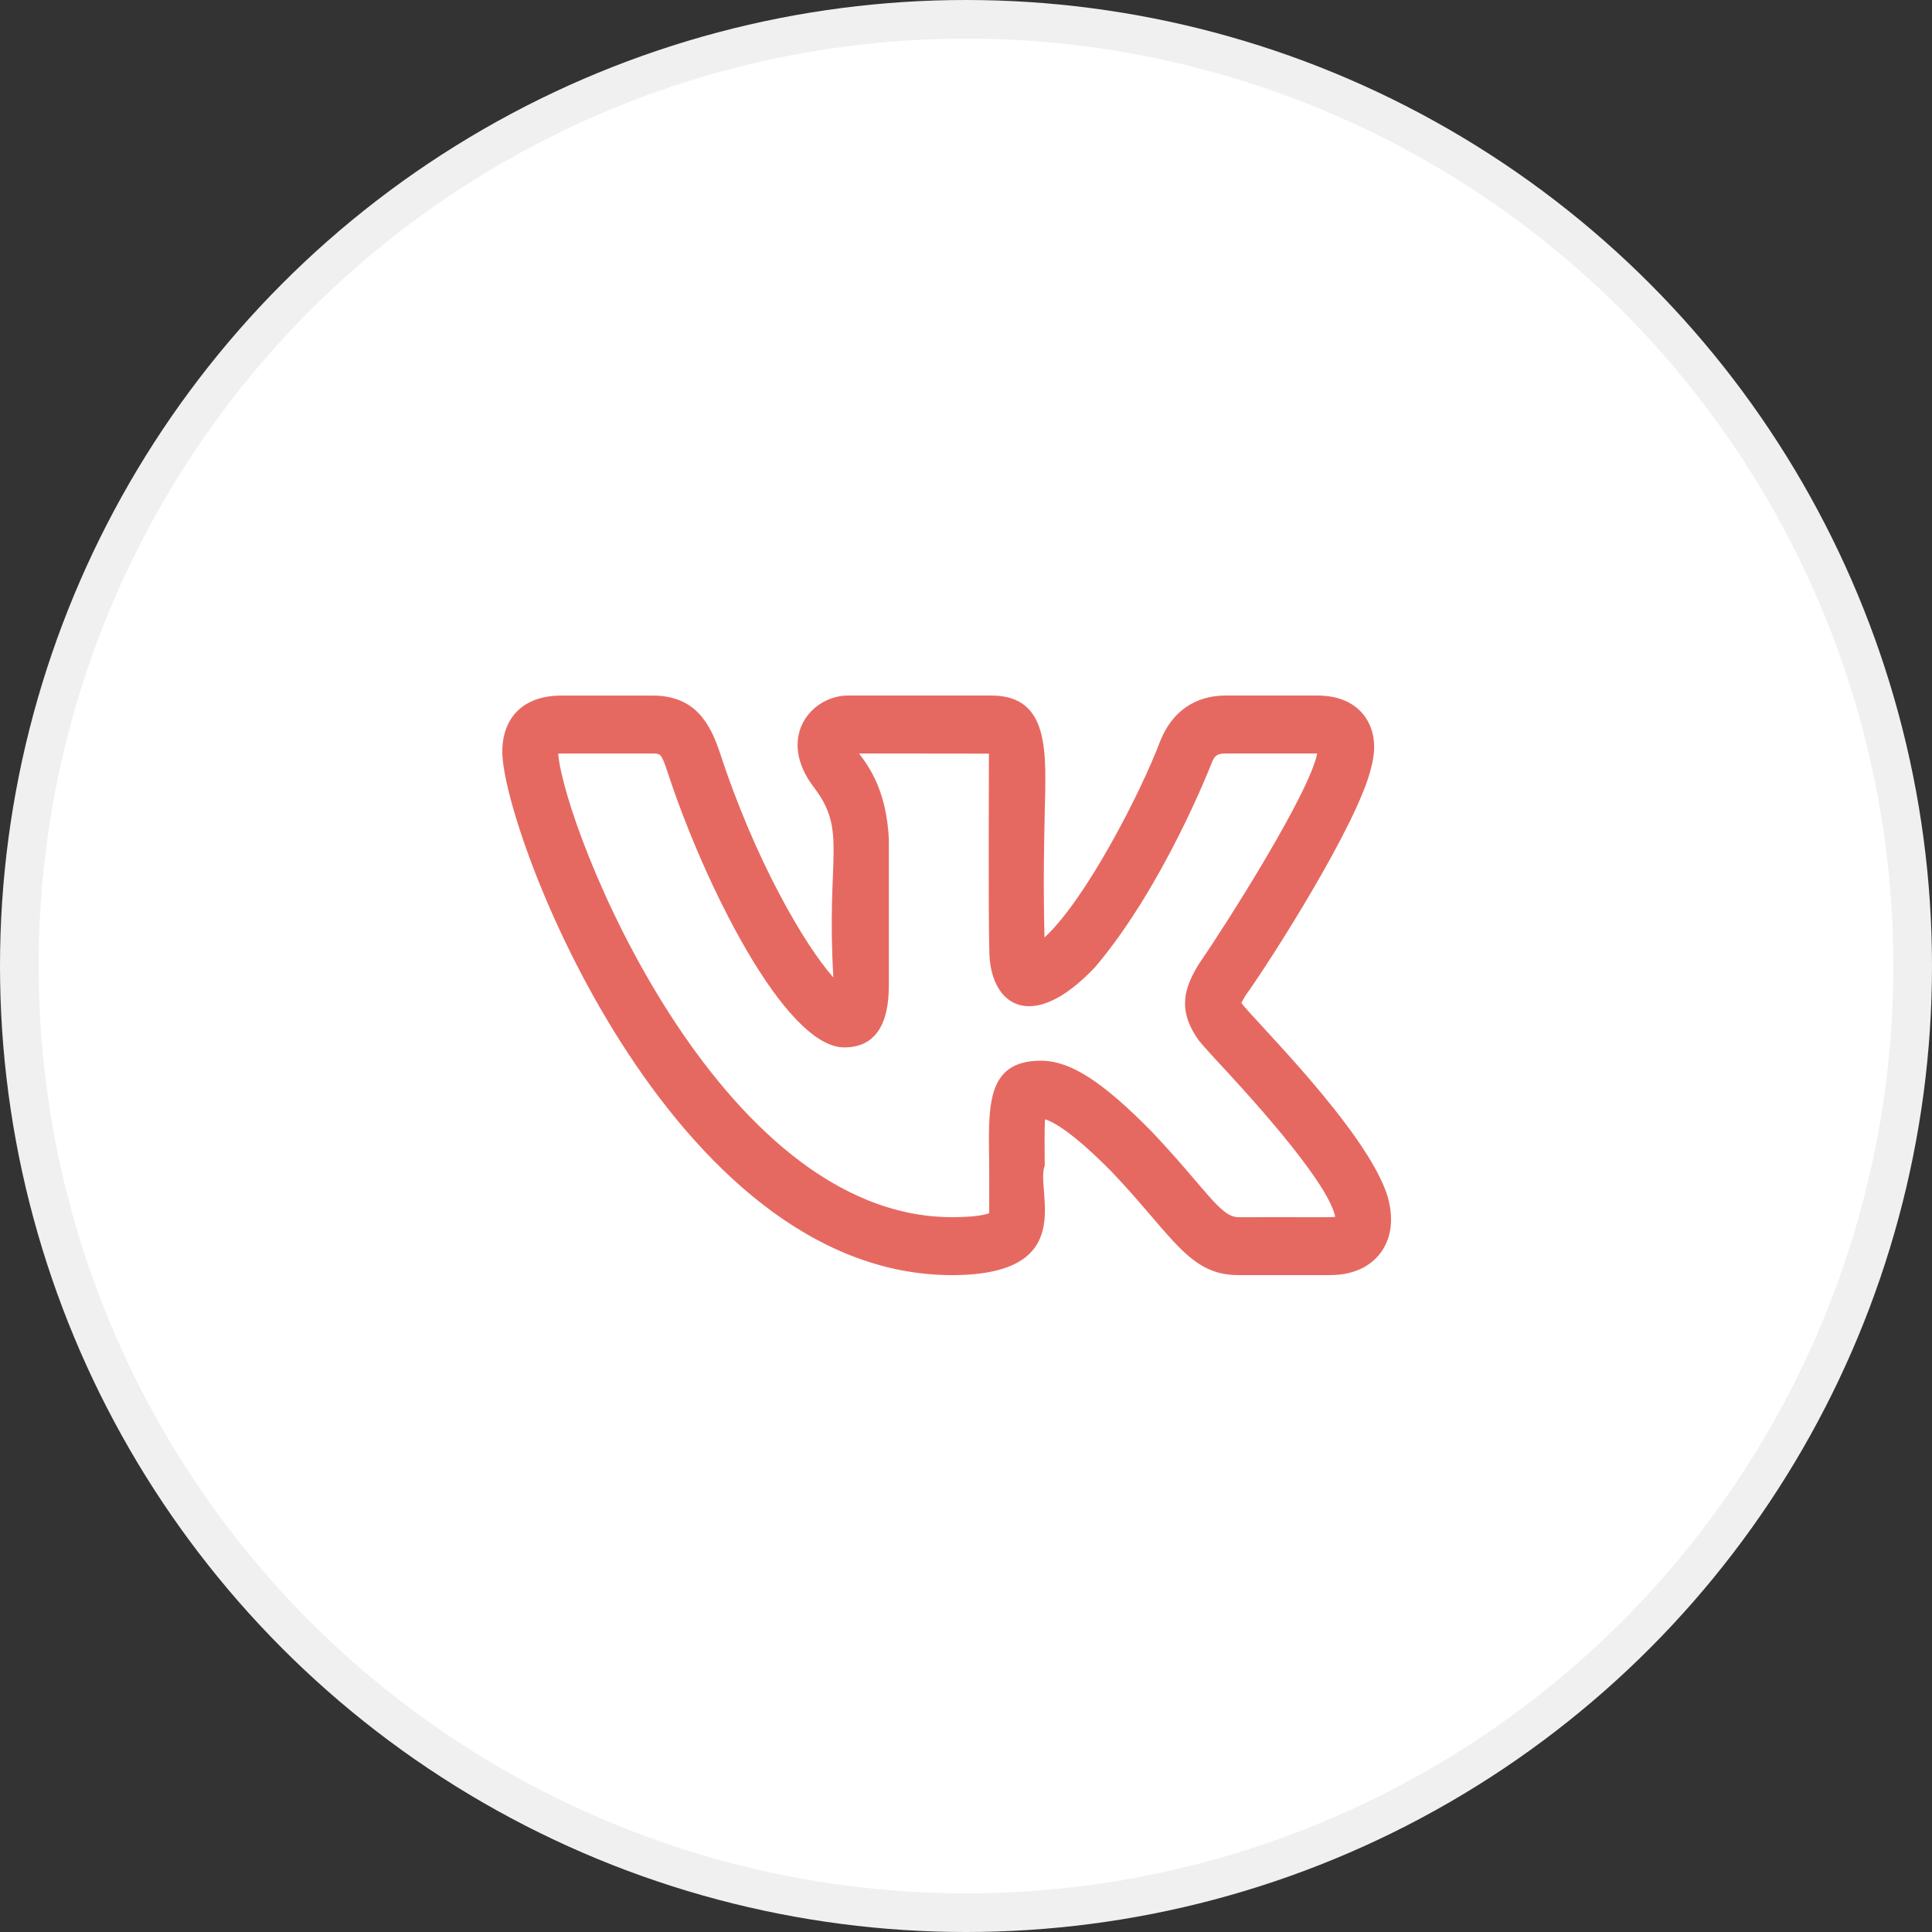 <svg width="50" height="50" viewBox="0 0 50 50" fill="none" xmlns="http://www.w3.org/2000/svg">
<rect x="0" y="0" width="50" height="50" fill="#333333" stroke="none"/>
<circle cx="25" cy="25" r="24.5" fill="white" stroke="#F0F0F0"/>
<path d="M24.639 33C27.966 33 26.78 30.802 27.037 30.17C27.033 29.698 27.029 29.244 27.044 28.968C27.255 29.03 27.752 29.293 28.78 30.335C30.366 32.005 30.771 33 32.052 33H34.411C35.158 33 35.547 32.677 35.742 32.406C35.93 32.144 36.114 31.684 35.913 30.968C35.386 29.244 32.318 26.267 32.127 25.953C32.156 25.895 32.202 25.818 32.226 25.778H32.224C32.83 24.943 35.141 21.329 35.481 19.883C35.482 19.881 35.483 19.878 35.483 19.875C35.667 19.215 35.498 18.787 35.324 18.545C35.062 18.183 34.644 18 34.079 18H31.721C30.931 18 30.332 18.415 30.029 19.172C29.522 20.517 28.098 23.283 27.031 24.262C26.998 22.875 27.02 21.816 27.038 21.029C27.072 19.494 27.183 18 25.657 18H21.95C20.993 18 20.078 19.09 21.069 20.384C21.935 21.518 21.381 22.15 21.567 25.296C20.839 24.481 19.543 22.28 18.627 19.467C18.37 18.706 17.981 18.001 16.886 18.001H14.528C13.571 18.001 13 18.545 13 19.456C13 21.502 17.34 33 24.639 33ZM16.886 19.501C17.094 19.501 17.115 19.501 17.269 19.958C18.207 22.841 20.312 27.107 21.849 27.107C23.004 27.107 23.004 25.872 23.004 25.407L23.003 21.705C22.94 20.48 22.512 19.87 22.232 19.5L25.593 19.504C25.595 19.521 25.574 23.599 25.603 24.587C25.603 25.99 26.671 26.794 28.337 25.034C30.096 22.963 31.312 19.867 31.36 19.741C31.432 19.561 31.495 19.5 31.721 19.5H34.089C34.088 19.503 34.088 19.506 34.087 19.509C33.871 20.559 31.743 23.905 31.031 24.944C31.019 24.96 31.009 24.977 30.998 24.994C30.685 25.528 30.43 26.118 31.041 26.948H31.042C31.098 27.018 31.243 27.182 31.453 27.41C32.109 28.116 34.357 30.53 34.556 31.49C34.424 31.512 34.281 31.496 32.052 31.501C31.578 31.501 31.207 30.761 29.792 29.271C28.519 27.979 27.693 27.451 26.941 27.451C25.48 27.451 25.587 28.688 25.6 30.184C25.605 31.806 25.595 31.293 25.606 31.395C25.52 31.43 25.276 31.5 24.639 31.5C18.558 31.5 14.598 21.429 14.446 19.504C14.499 19.499 15.224 19.502 16.886 19.501Z" fill="#E66961"/>
</svg>
